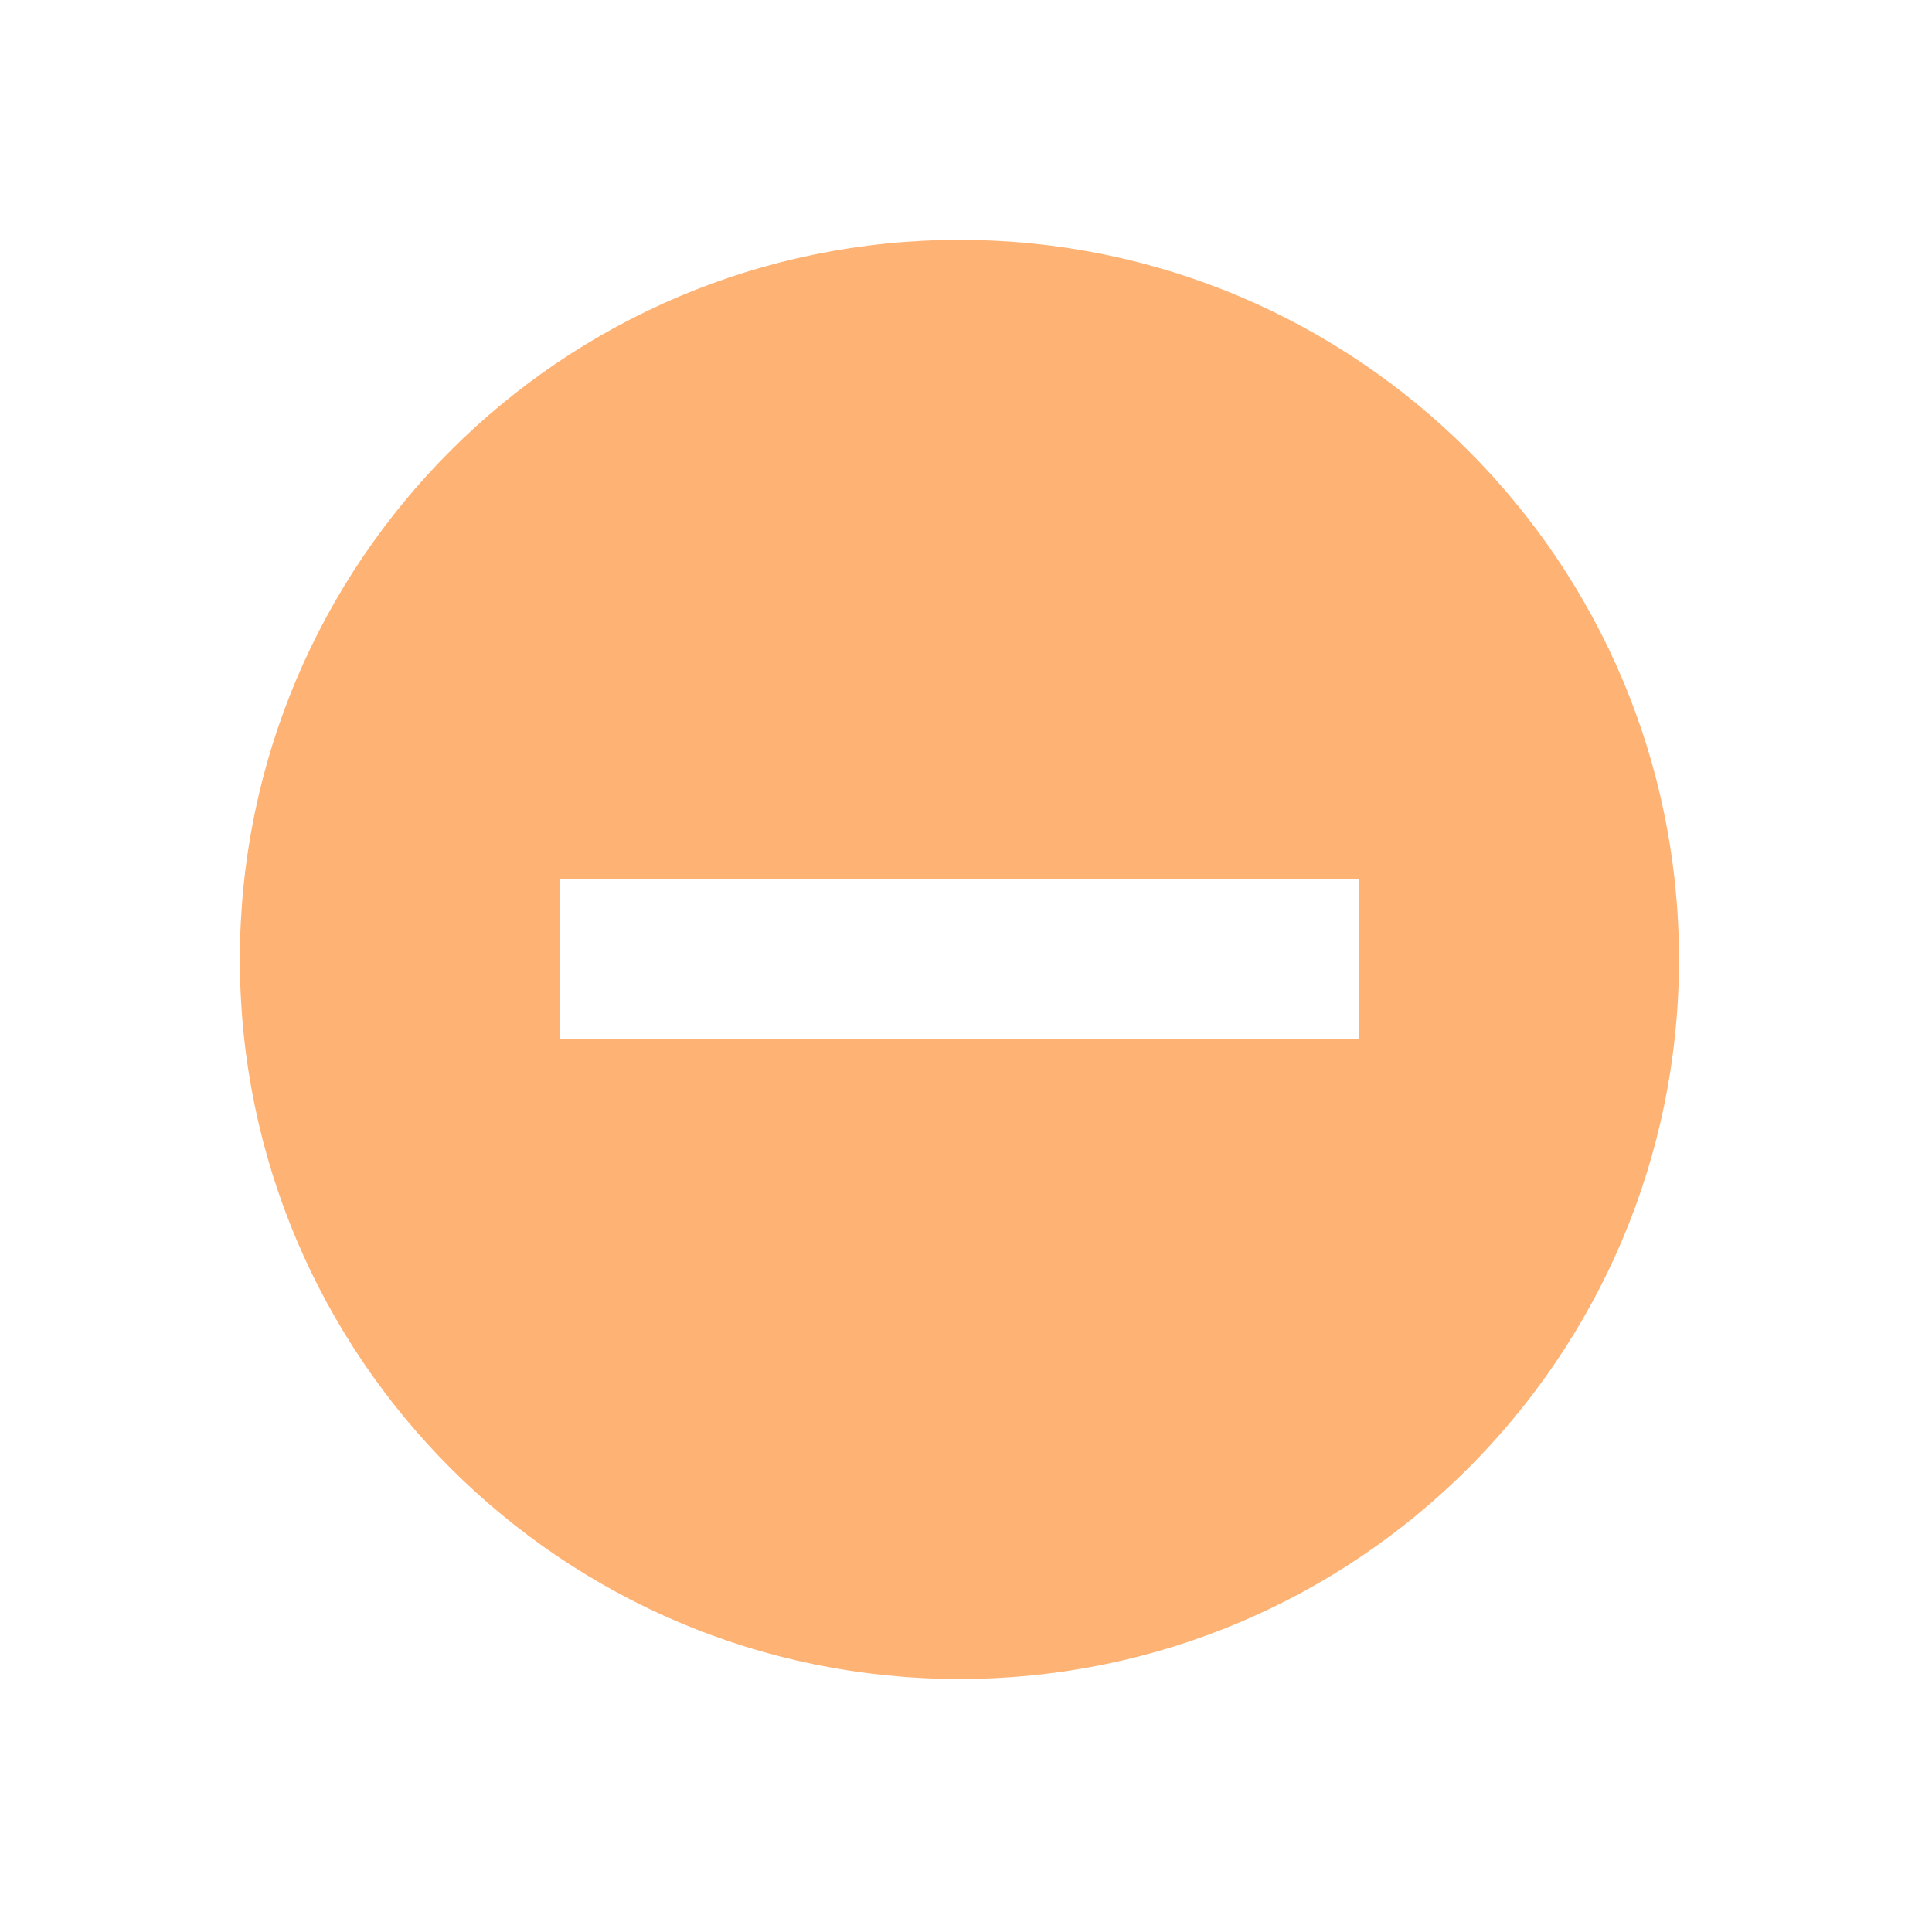 <svg width="25" height="25" viewBox="0 0 25 25" fill="none" xmlns="http://www.w3.org/2000/svg">
    <path fill-rule="evenodd" clip-rule="evenodd" d="M12.415 21.726C17.557 21.726 21.726 17.557 21.726 12.415C21.726 7.272 17.557 3.104 12.415 3.104C7.272 3.104 3.104 7.272 3.104 12.415C3.104 17.557 7.272 21.726 12.415 21.726ZM7.242 13.449H17.588V11.38H7.242V13.449Z" fill="#FEB273"/>
</svg>
